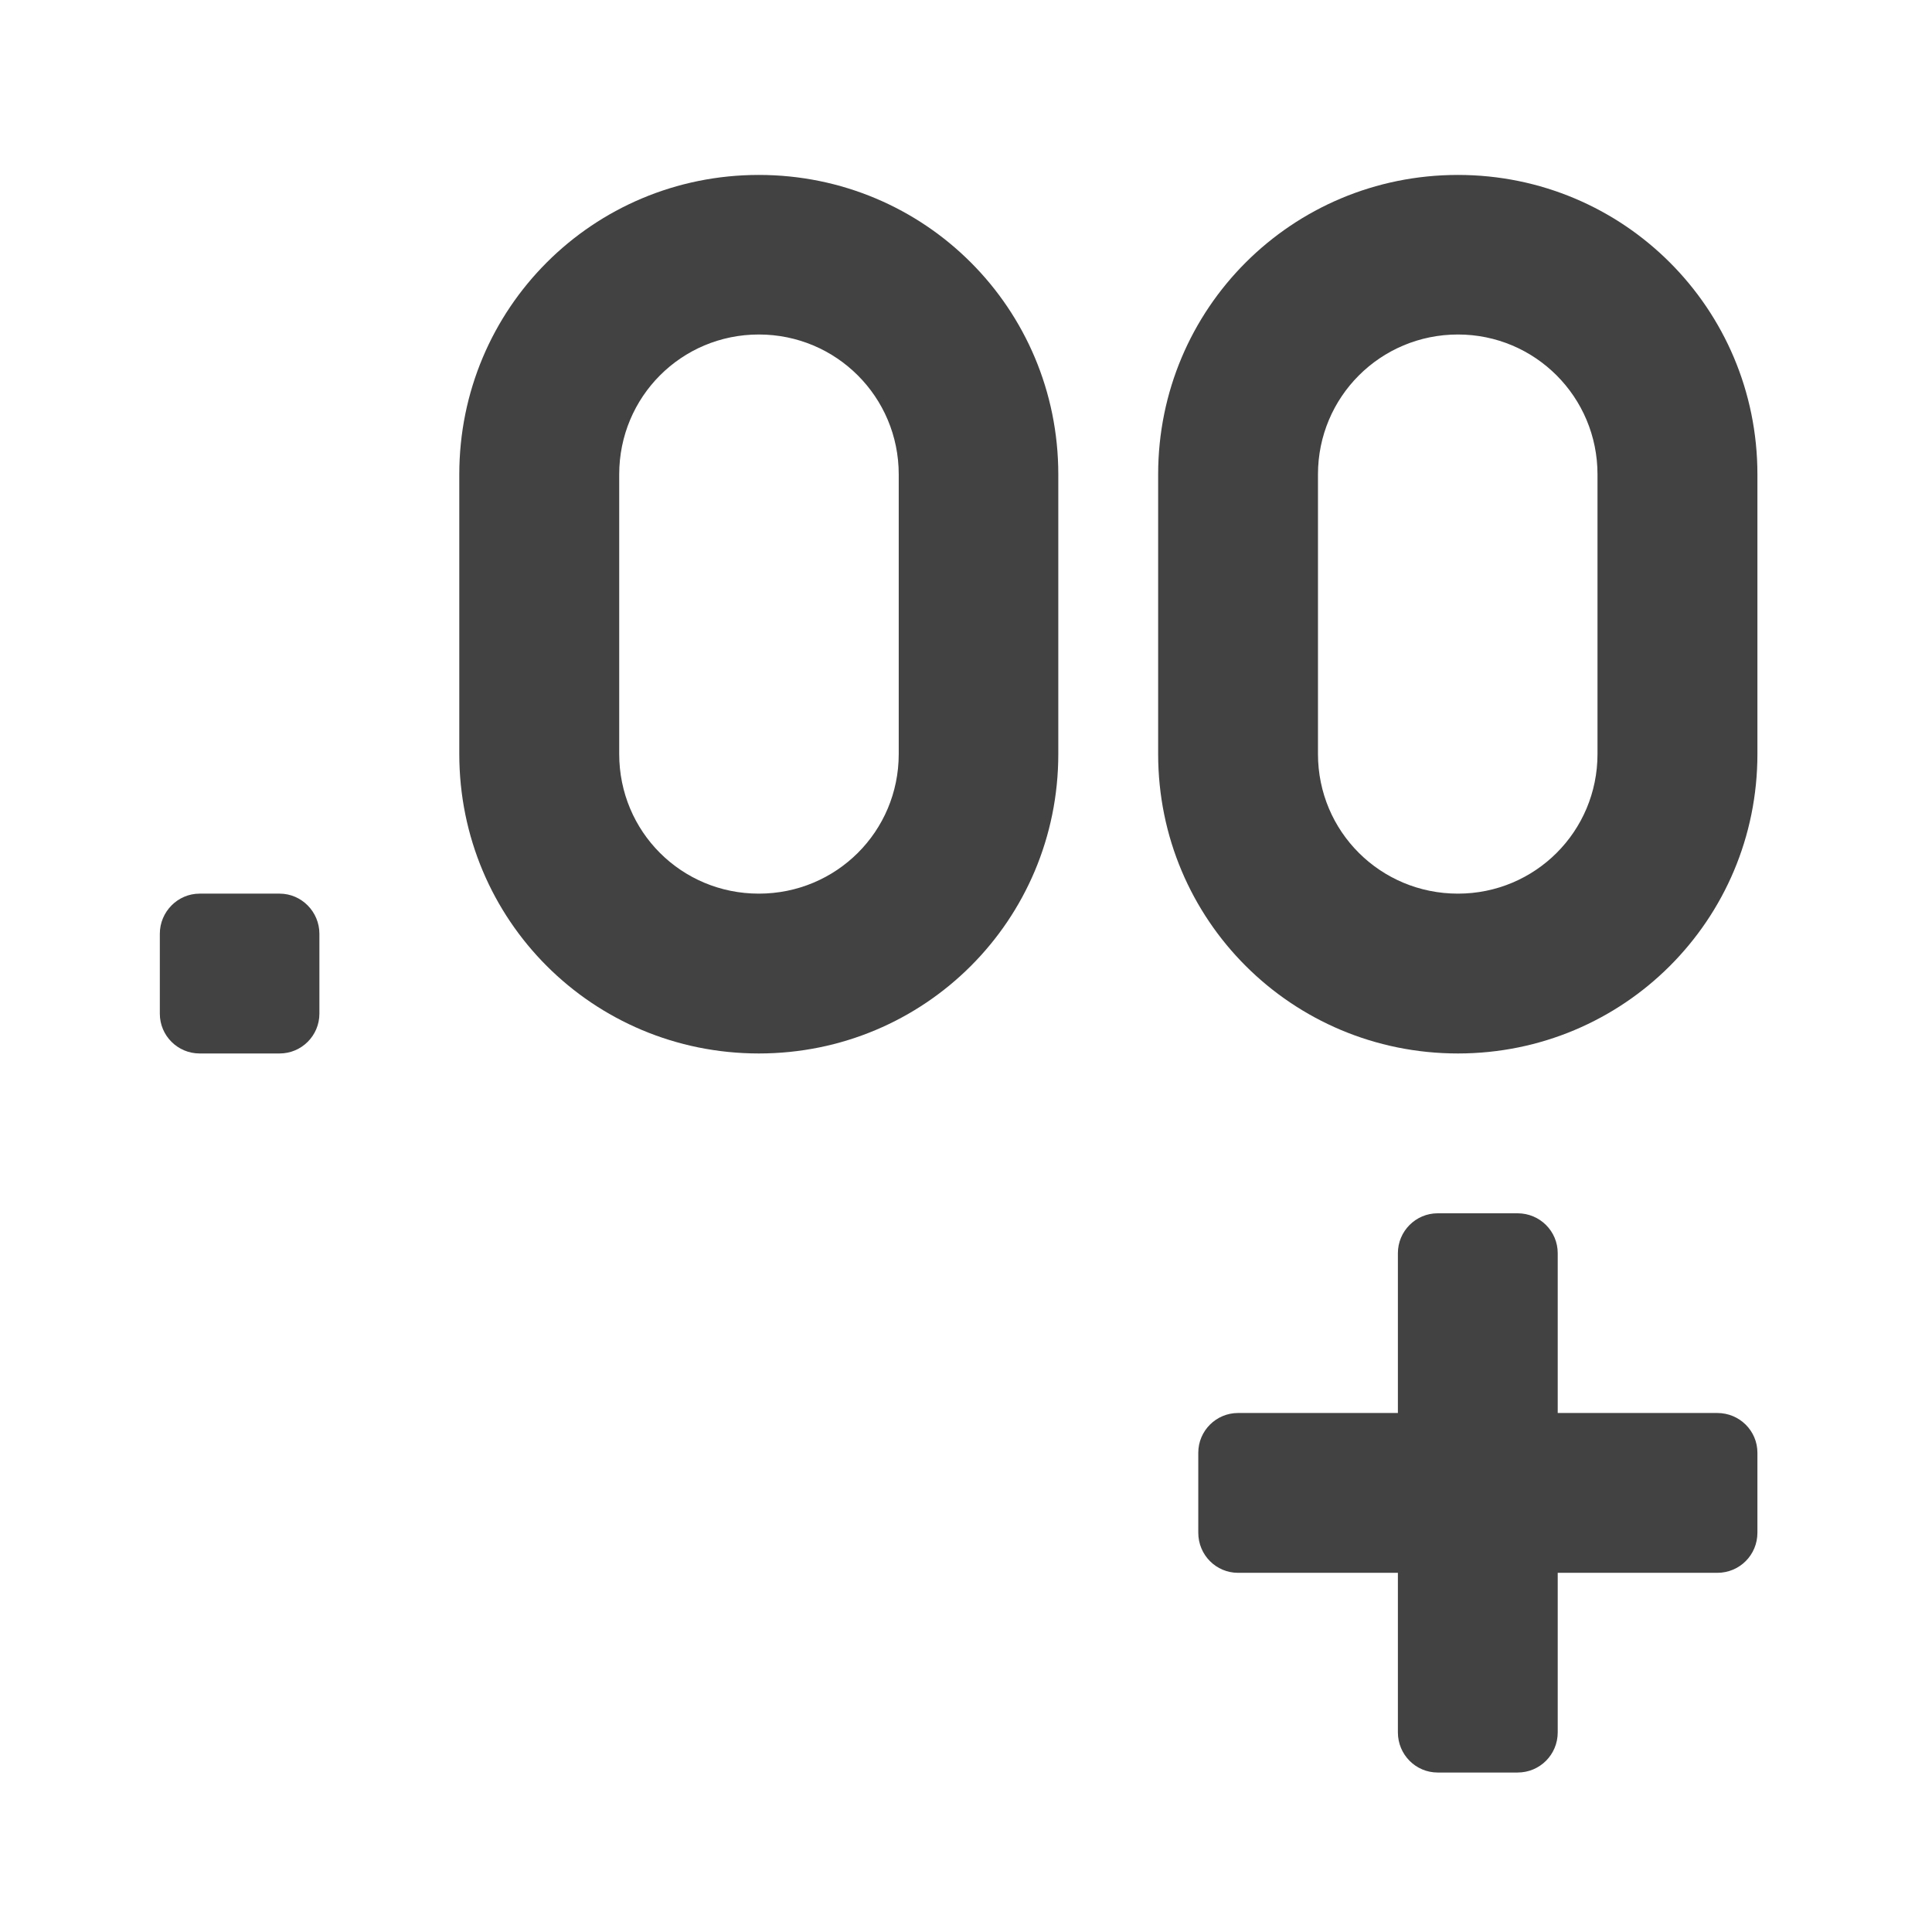 <?xml version="1.0" encoding="UTF-8"?>
<svg xmlns="http://www.w3.org/2000/svg" xmlns:xlink="http://www.w3.org/1999/xlink" width="22px" height="22px" viewBox="0 0 22 22" version="1.1">
<g id="surface1">
<path style=" stroke:none;fill-rule:nonzero;fill:rgb(25.882%,25.882%,25.882%);fill-opacity:1;" d="M 20.012 16.543 L 20.012 17.453 C 20.012 17.707 19.809 17.91 19.555 17.91 L 14.098 17.91 C 13.848 17.91 13.645 17.707 13.645 17.453 L 13.645 16.543 C 13.645 16.293 13.848 16.09 14.098 16.09 L 19.555 16.09 C 19.809 16.09 20.012 16.293 20.012 16.543 Z M 20.012 16.543 "/>
<path style=" stroke:none;fill-rule:nonzero;fill:rgb(25.882%,25.882%,25.882%);fill-opacity:1;" d="M 17.281 20.184 L 16.371 20.184 C 16.121 20.184 15.918 19.98 15.918 19.727 L 15.918 14.27 C 15.918 14.02 16.121 13.816 16.371 13.816 L 17.281 13.816 C 17.535 13.816 17.738 14.02 17.738 14.27 L 17.738 19.727 C 17.738 19.98 17.535 20.184 17.281 20.184 Z M 17.281 20.184 "/>
<path style=" stroke:none;fill-rule:nonzero;fill:rgb(25.882%,25.882%,25.882%);fill-opacity:1;" d="M 8.641 1.992 C 6.75 1.992 5.23 3.512 5.23 5.402 L 5.23 8.586 C 5.23 10.477 6.75 11.996 8.641 11.996 C 10.531 11.996 12.051 10.477 12.051 8.586 L 12.051 5.402 C 12.051 3.512 10.531 1.992 8.641 1.992 Z M 8.641 3.809 C 9.523 3.809 10.234 4.52 10.234 5.402 L 10.234 8.586 C 10.234 9.469 9.523 10.176 8.641 10.176 C 7.758 10.176 7.051 9.469 7.051 8.586 L 7.051 5.402 C 7.051 4.52 7.758 3.809 8.641 3.809 Z M 8.641 3.809 "/>
<path style=" stroke:none;fill-rule:nonzero;fill:rgb(25.882%,25.882%,25.882%);fill-opacity:1;" d="M 16.602 1.992 C 14.711 1.992 13.188 3.512 13.188 5.402 L 13.188 8.586 C 13.188 10.477 14.711 11.996 16.602 11.996 C 18.488 11.996 20.012 10.477 20.012 8.586 L 20.012 5.402 C 20.012 3.512 18.488 1.992 16.602 1.992 Z M 16.602 3.809 C 17.48 3.809 18.191 4.52 18.191 5.402 L 18.191 8.586 C 18.191 9.469 17.48 10.176 16.602 10.176 C 15.719 10.176 15.008 9.469 15.008 8.586 L 15.008 5.402 C 15.008 4.52 15.719 3.809 16.602 3.809 Z M 16.602 3.809 "/>
<path style=" stroke:none;fill-rule:nonzero;fill:rgb(25.882%,25.882%,25.882%);fill-opacity:1;" d="M 2.273 10.176 L 3.184 10.176 C 3.434 10.176 3.637 10.383 3.637 10.633 L 3.637 11.543 C 3.637 11.793 3.434 11.996 3.184 11.996 L 2.273 11.996 C 2.023 11.996 1.82 11.793 1.82 11.543 L 1.82 10.633 C 1.82 10.383 2.023 10.176 2.273 10.176 Z M 2.273 10.176 "/>
</g>
</svg>
